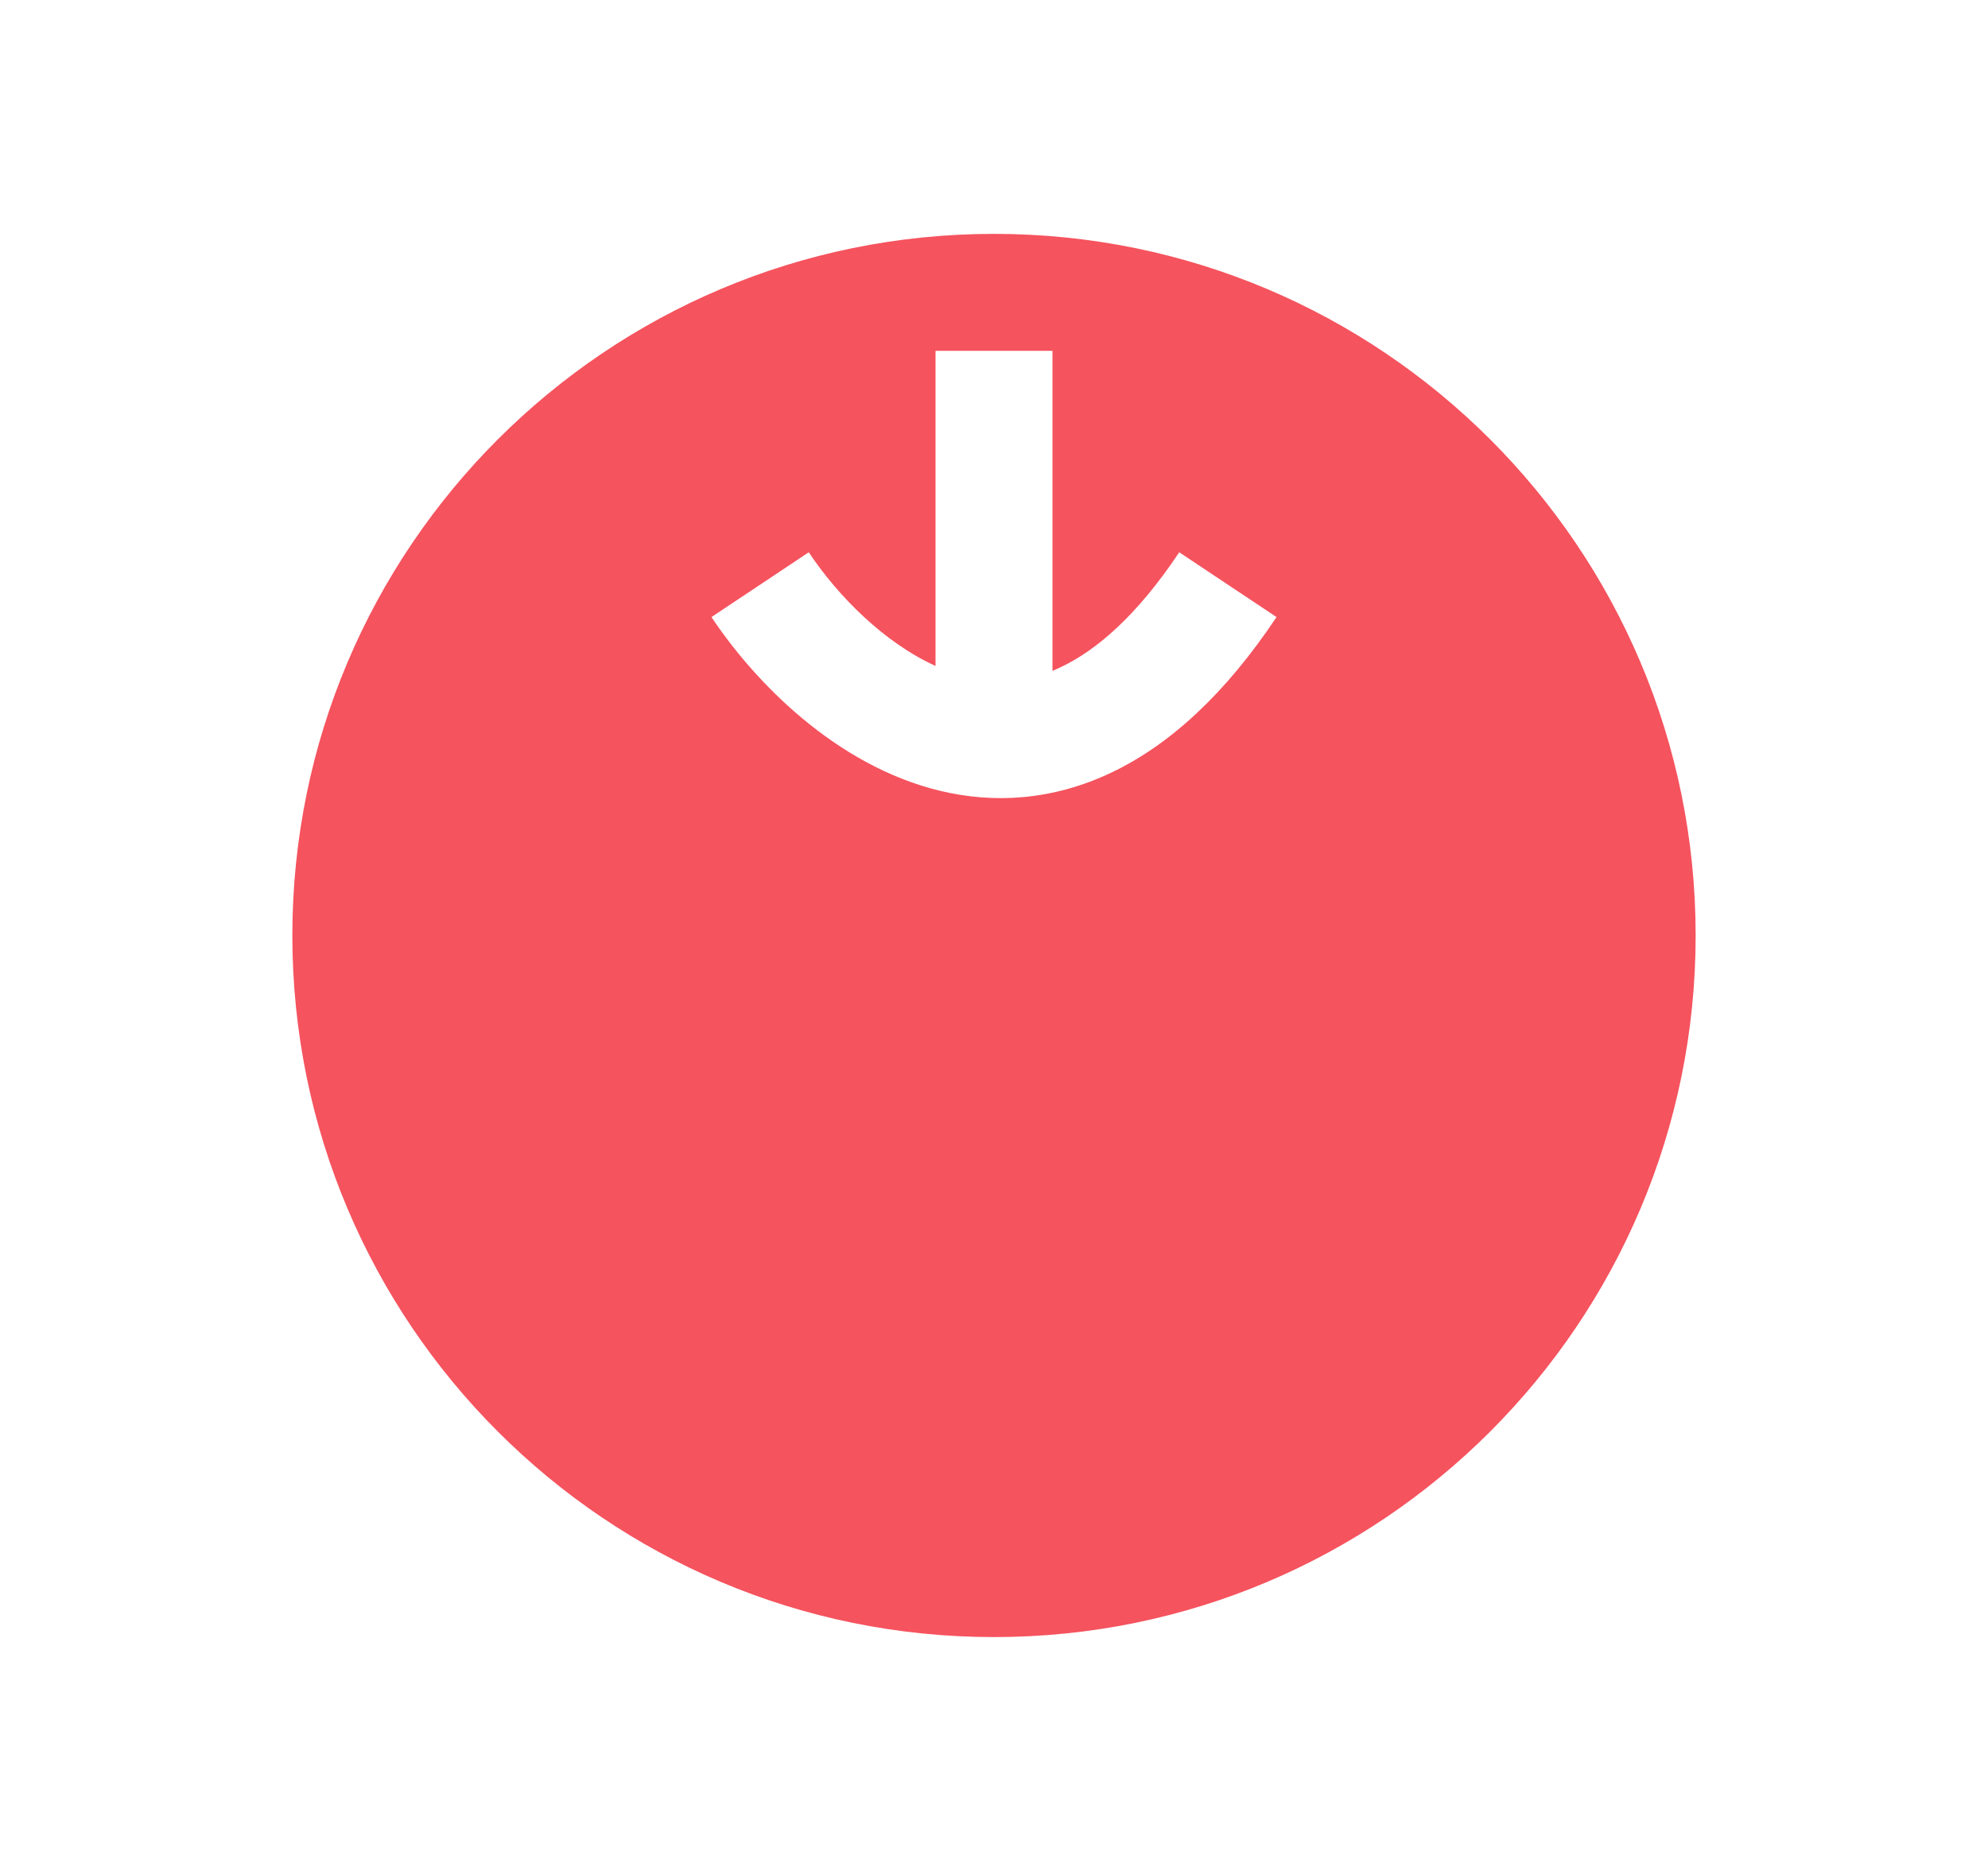 <svg width="17" height="16" viewBox="0 0 17 16" fill="none" xmlns="http://www.w3.org/2000/svg">
<g id="Frame 6188">
<path id="Subtract" fill-rule="evenodd" clip-rule="evenodd" d="M8.5 14C11.814 14 14.5 11.314 14.5 8C14.5 4.686 11.814 2 8.5 2C5.186 2 2.5 4.686 2.5 8C2.5 11.314 5.186 14 8.5 14ZM9.078 5.702C9.052 5.715 9.026 5.726 9 5.737V3H8V5.695C7.561 5.496 7.166 5.098 6.916 4.723L6.084 5.277C6.45 5.827 7.141 6.543 8.031 6.761C8.494 6.874 9 6.848 9.51 6.604C10.011 6.364 10.482 5.928 10.916 5.277L10.084 4.723C9.718 5.272 9.372 5.561 9.078 5.702Z" fill="#F5535E"/>
</g>
</svg>
